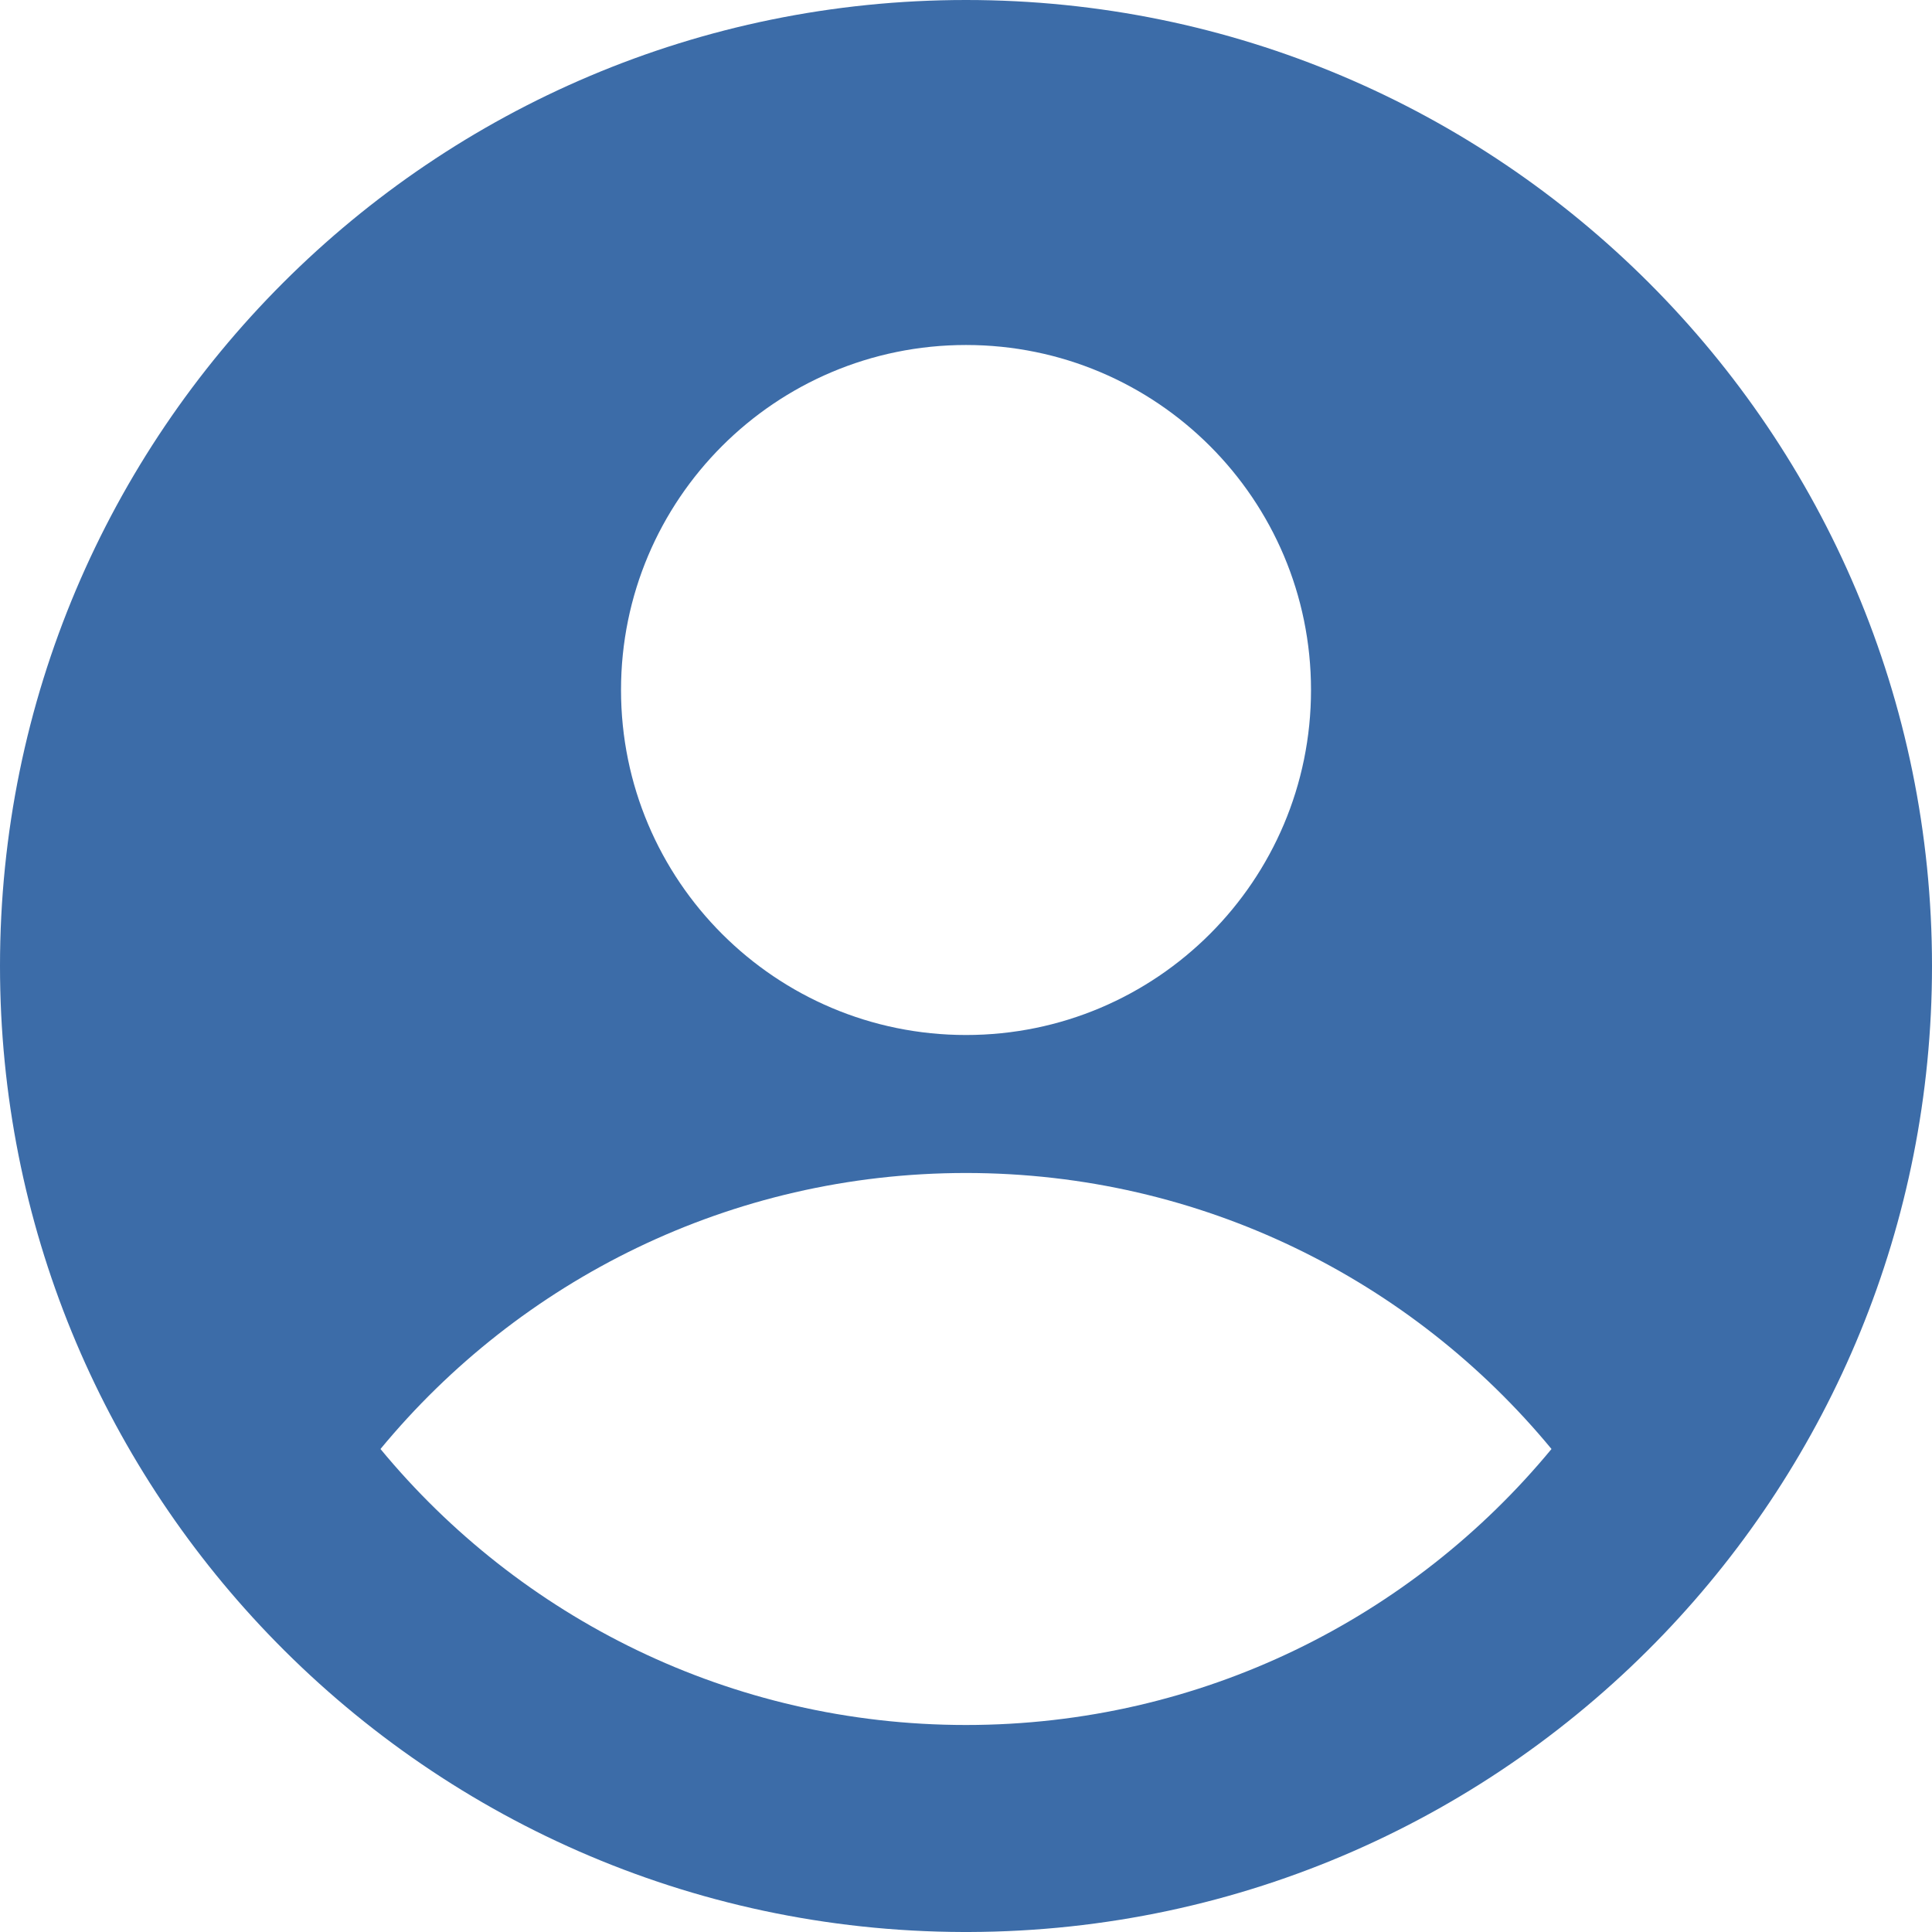 <svg width="130" height="130" viewBox="0 0 130 130" fill="none" xmlns="http://www.w3.org/2000/svg">
<path fill-rule="evenodd" clip-rule="evenodd" d="M130 65C130 82.428 123.141 98.254 111.975 109.926C100.183 122.253 83.587 129.946 65.194 130H65H64.806C46.413 129.946 29.817 122.253 18.025 109.926C6.859 98.254 0 82.428 0 65C0 29.102 29.102 0 65 0C100.899 0 130 29.102 130 65ZM104.397 97.5C95.031 86.157 80.859 78.928 65 78.928C49.141 78.928 34.969 86.157 25.602 97.5C34.969 108.842 49.141 116.071 65 116.071C80.859 116.071 95.031 108.842 104.397 97.5ZM65.001 69.643C77.822 69.643 88.215 59.249 88.215 46.428C88.215 33.607 77.822 23.214 65.001 23.214C52.18 23.214 41.787 33.607 41.787 46.428C41.787 59.249 52.18 69.643 65.001 69.643Z" fill="#3C6CA8"/>
</svg>

